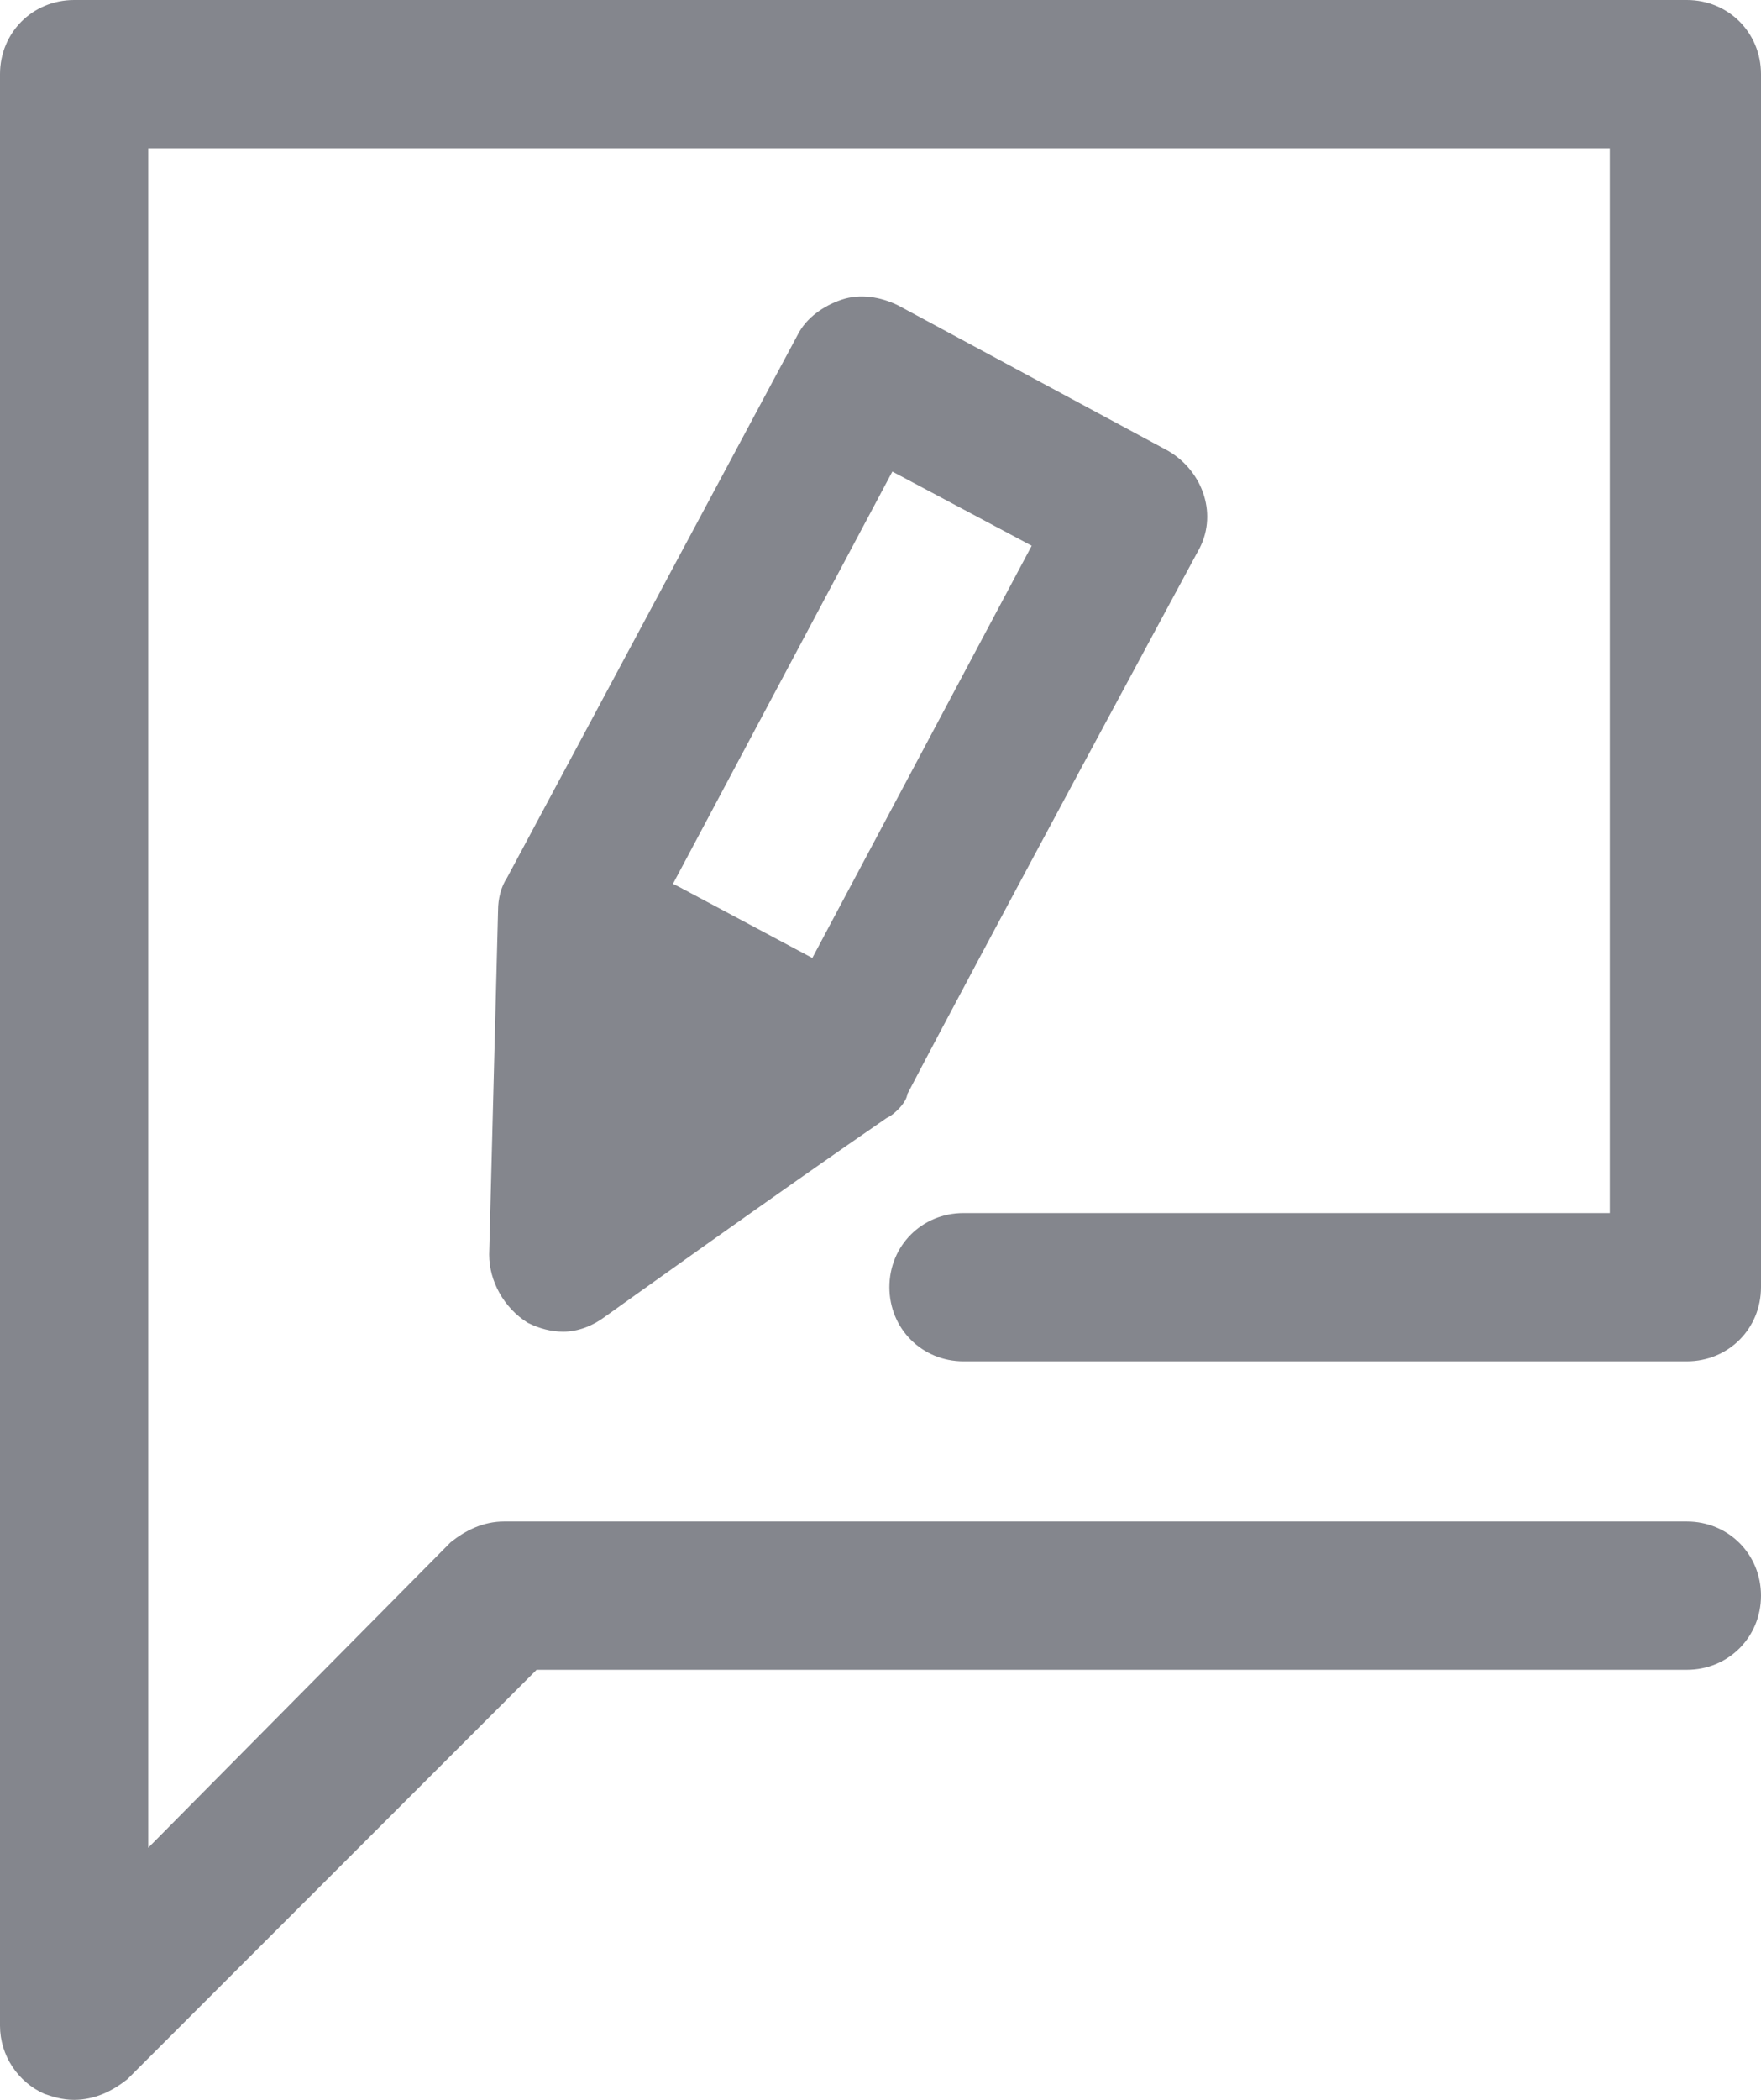 <?xml version="1.0" encoding="utf-8"?>
<!-- Generator: Adobe Illustrator 23.0.2, SVG Export Plug-In . SVG Version: 6.00 Build 0)  -->
<svg version="1.1" id="Слой_1" xmlns="http://www.w3.org/2000/svg" xmlns:xlink="http://www.w3.org/1999/xlink" x="0px" y="0px"
	 viewBox="0 0 59.4 70.8" style="enable-background:new 0 0 59.4 70.8;" xml:space="preserve">
<style type="text/css">
	.st0{fill:#84868D;}
</style>
<g>
	<g>
		<path class="st0" d="M30.3,37.4c0.2-0.2,0.3-0.4,0.3-0.5c2.4-4.6,9.8-18.3,9.8-18.3c0.7-1.2,0.2-2.7-1-3.4l-9.1-4.9
			c-0.6-0.3-1.3-0.4-1.9-0.2c-0.6,0.2-1.2,0.6-1.5,1.2l-9.8,18.3c-0.2,0.3-0.3,0.7-0.3,1.1l-0.3,11.6c0,0.9,0.5,1.8,1.3,2.3
			c0.4,0.2,0.8,0.3,1.2,0.3c0.5,0,1-0.2,1.4-0.5c0,0,6-4.3,9.5-6.7C30.1,37.6,30.2,37.5,30.3,37.4z M30.1,15.9l4.7,2.5l-7.4,13.9
			l-4.5-2.4l-0.2-0.1L30.1,15.9z"/>
		<path class="st0" d="M59.4,2.5c0-1.4-1.1-2.5-2.5-2.5H2.5C1.1,0,0,1.1,0,2.5v65.8c0,1,0.6,1.9,1.5,2.3c0.3,0.1,0.6,0.2,1,0.2
			c0.7,0,1.3-0.3,1.8-0.7l13.8-13.8h38.8c1.4,0,2.5-1.1,2.5-2.5s-1.1-2.5-2.5-2.5H17c-0.7,0-1.3,0.3-1.8,0.7L5,62.3V5h49.3v35.9
			H32.5c-1.4,0-2.5,1.1-2.5,2.5s1.1,2.5,2.5,2.5h24.4c1.4,0,2.5-1.1,2.5-2.5v-0.1V2.5z"/>
	</g>
</g>
</svg>
